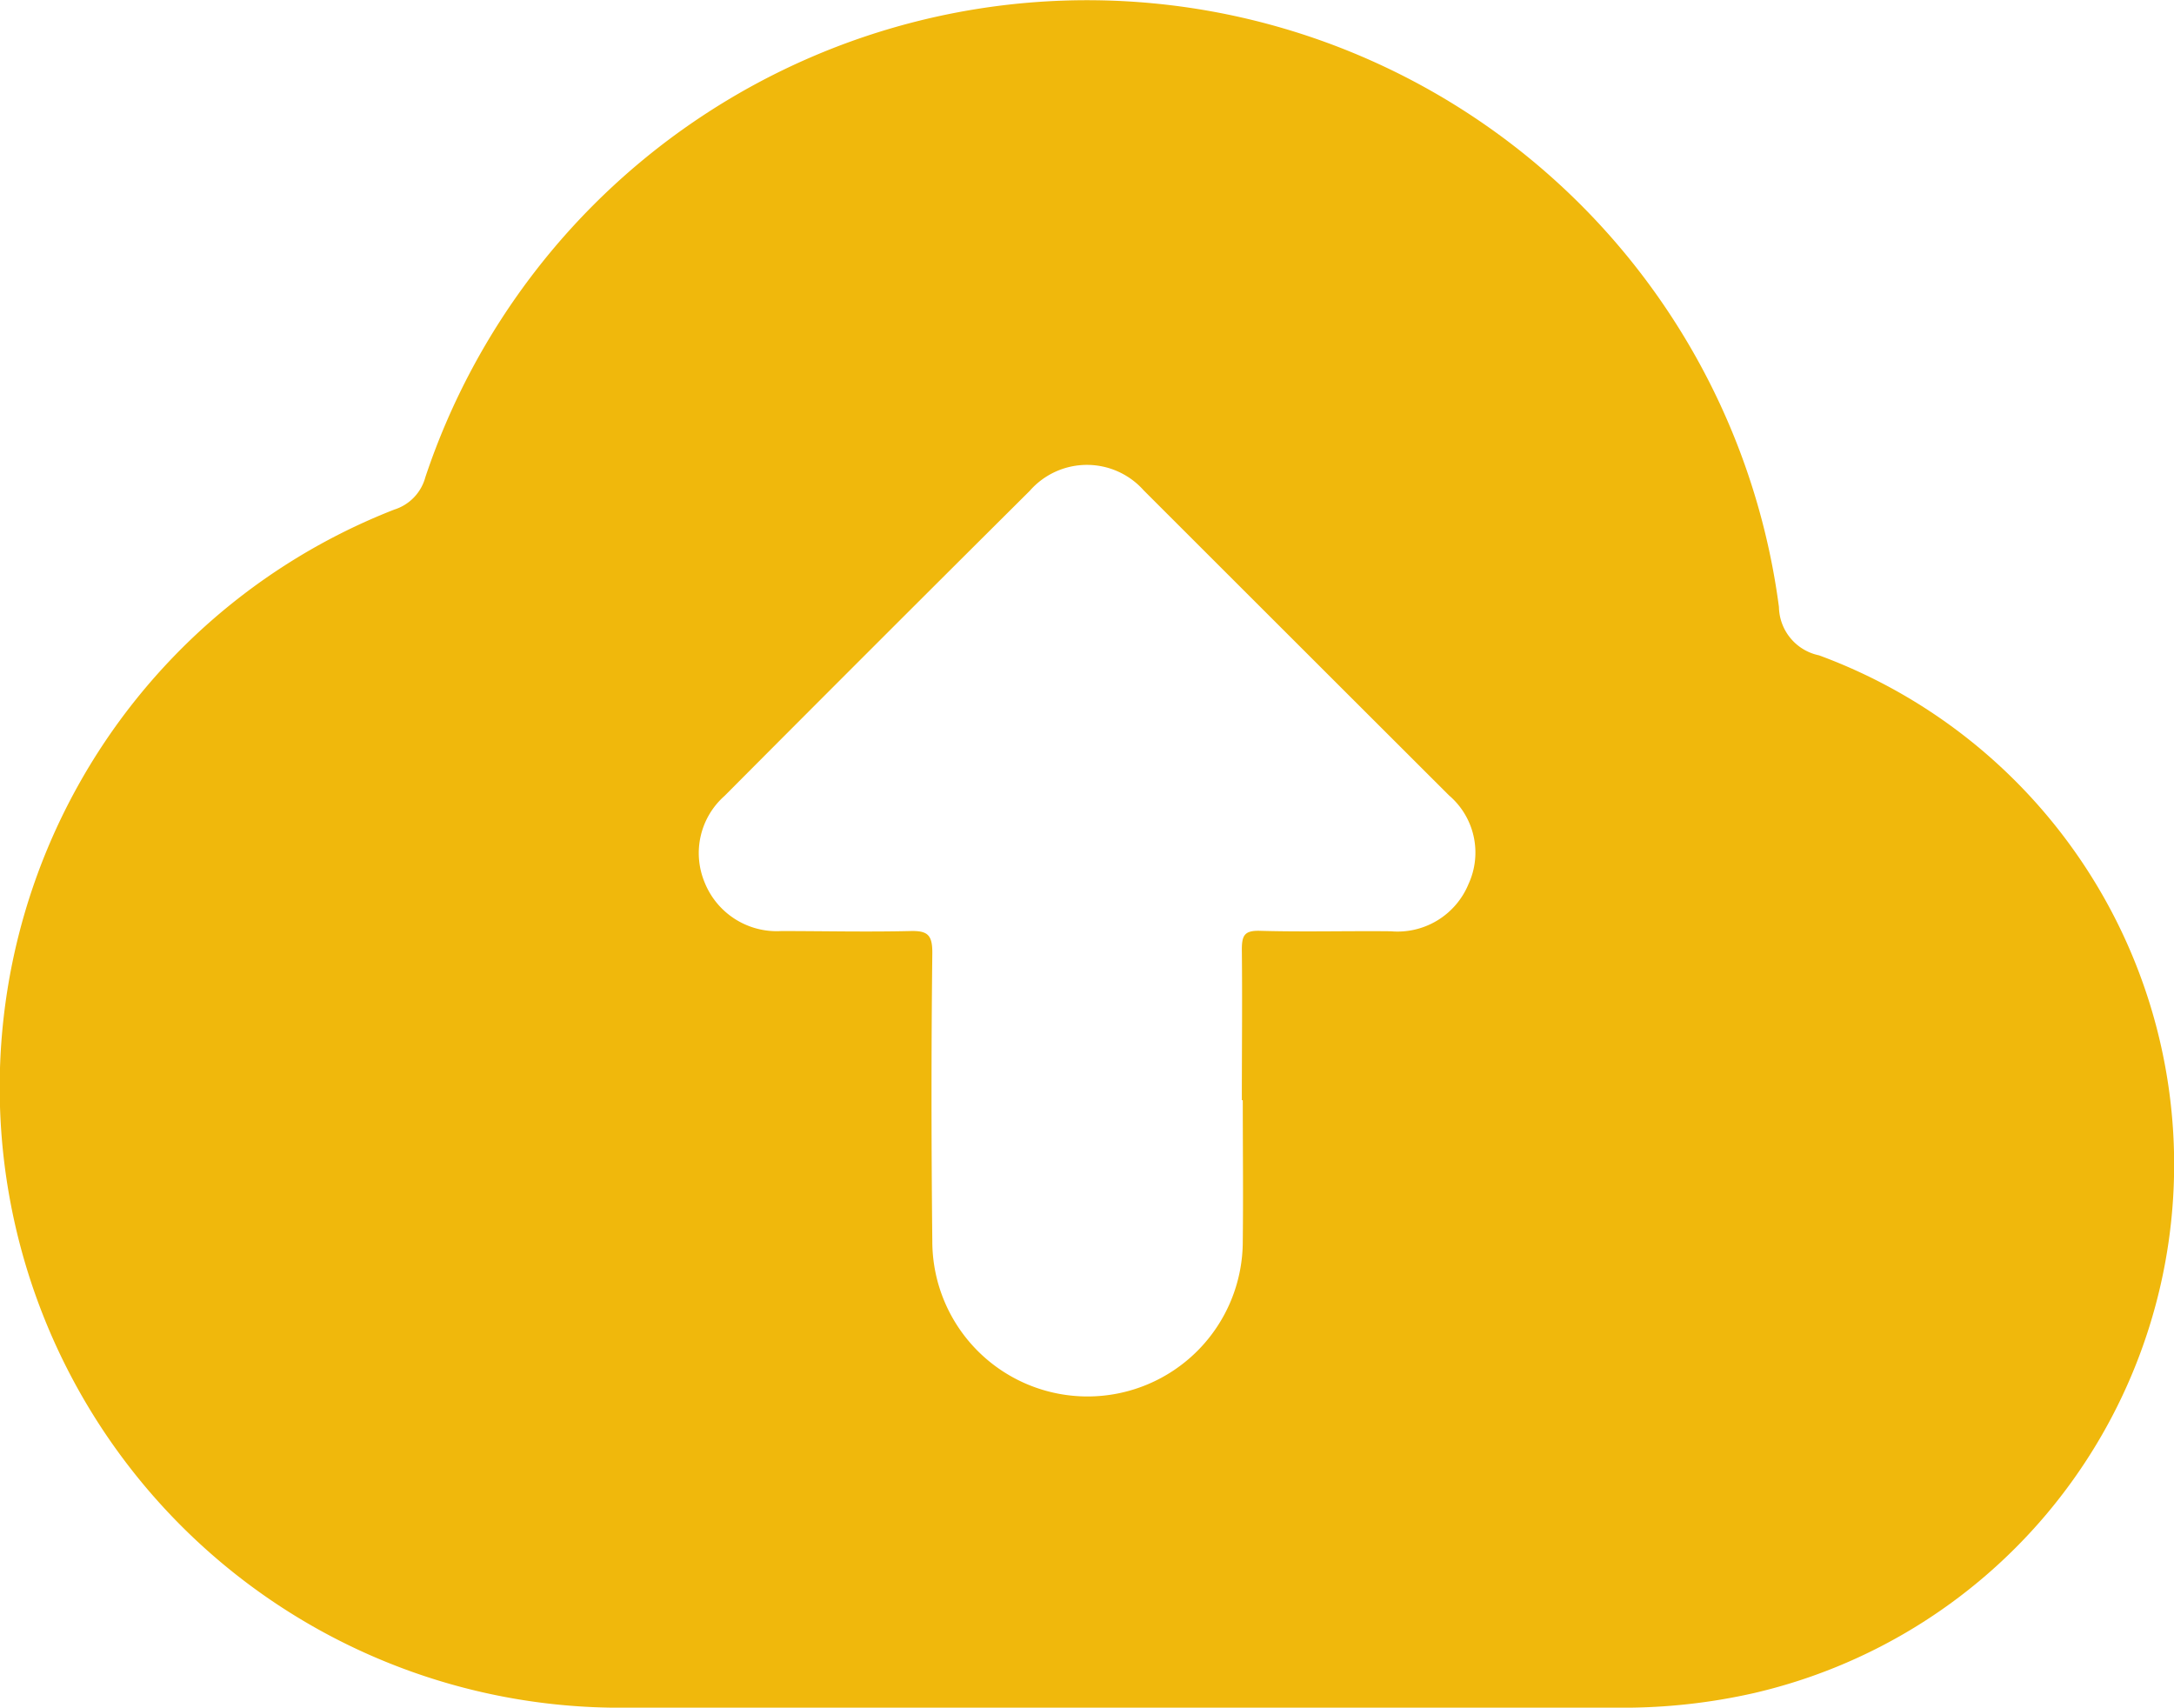 <svg id="Group_417" data-name="Group 417" xmlns="http://www.w3.org/2000/svg" xmlns:xlink="http://www.w3.org/1999/xlink" width="28.01" height="22" viewBox="0 0 28.01 22">
  <defs>
    <clipPath id="clip-path">
      <rect id="Rectangle_17227" data-name="Rectangle 17227" width="28.01" height="22" fill="#f0b80c"/>
    </clipPath>
  </defs>
  <g id="Group_416" data-name="Group 416" clip-path="url(#clip-path)">
    <path id="Path_426" data-name="Path 426" d="M14.459,22c-2.145,0-4.291.008-6.436,0A7.992,7.992,0,0,1,5.08,6.564a.6.6,0,0,0,.4-.416,8.989,8.989,0,0,1,17.44,1.671.648.648,0,0,0,.517.623A6.99,6.99,0,0,1,22.6,21.811,7.644,7.644,0,0,1,20.9,22q-3.218,0-6.436,0M16,14.171c0-.645.007-1.291,0-1.936,0-.185.033-.25.235-.244.562.016,1.124,0,1.686.006a.989.989,0,0,0,1-.61.968.968,0,0,0-.251-1.14Q16.7,8.28,14.736,6.317a.979.979,0,0,0-1.469.006q-1.971,1.96-3.932,3.93a.983.983,0,0,0-.257,1.113,1,1,0,0,0,.987.628c.552,0,1.1.013,1.655,0,.228-.007.294.044.292.284-.014,1.239-.013,2.478,0,3.716a2,2,0,1,0,4-.008c.007-.6,0-1.208,0-1.811" transform="translate(0 0.001)" fill="#f0b80c"/>
  </g>
</svg>
